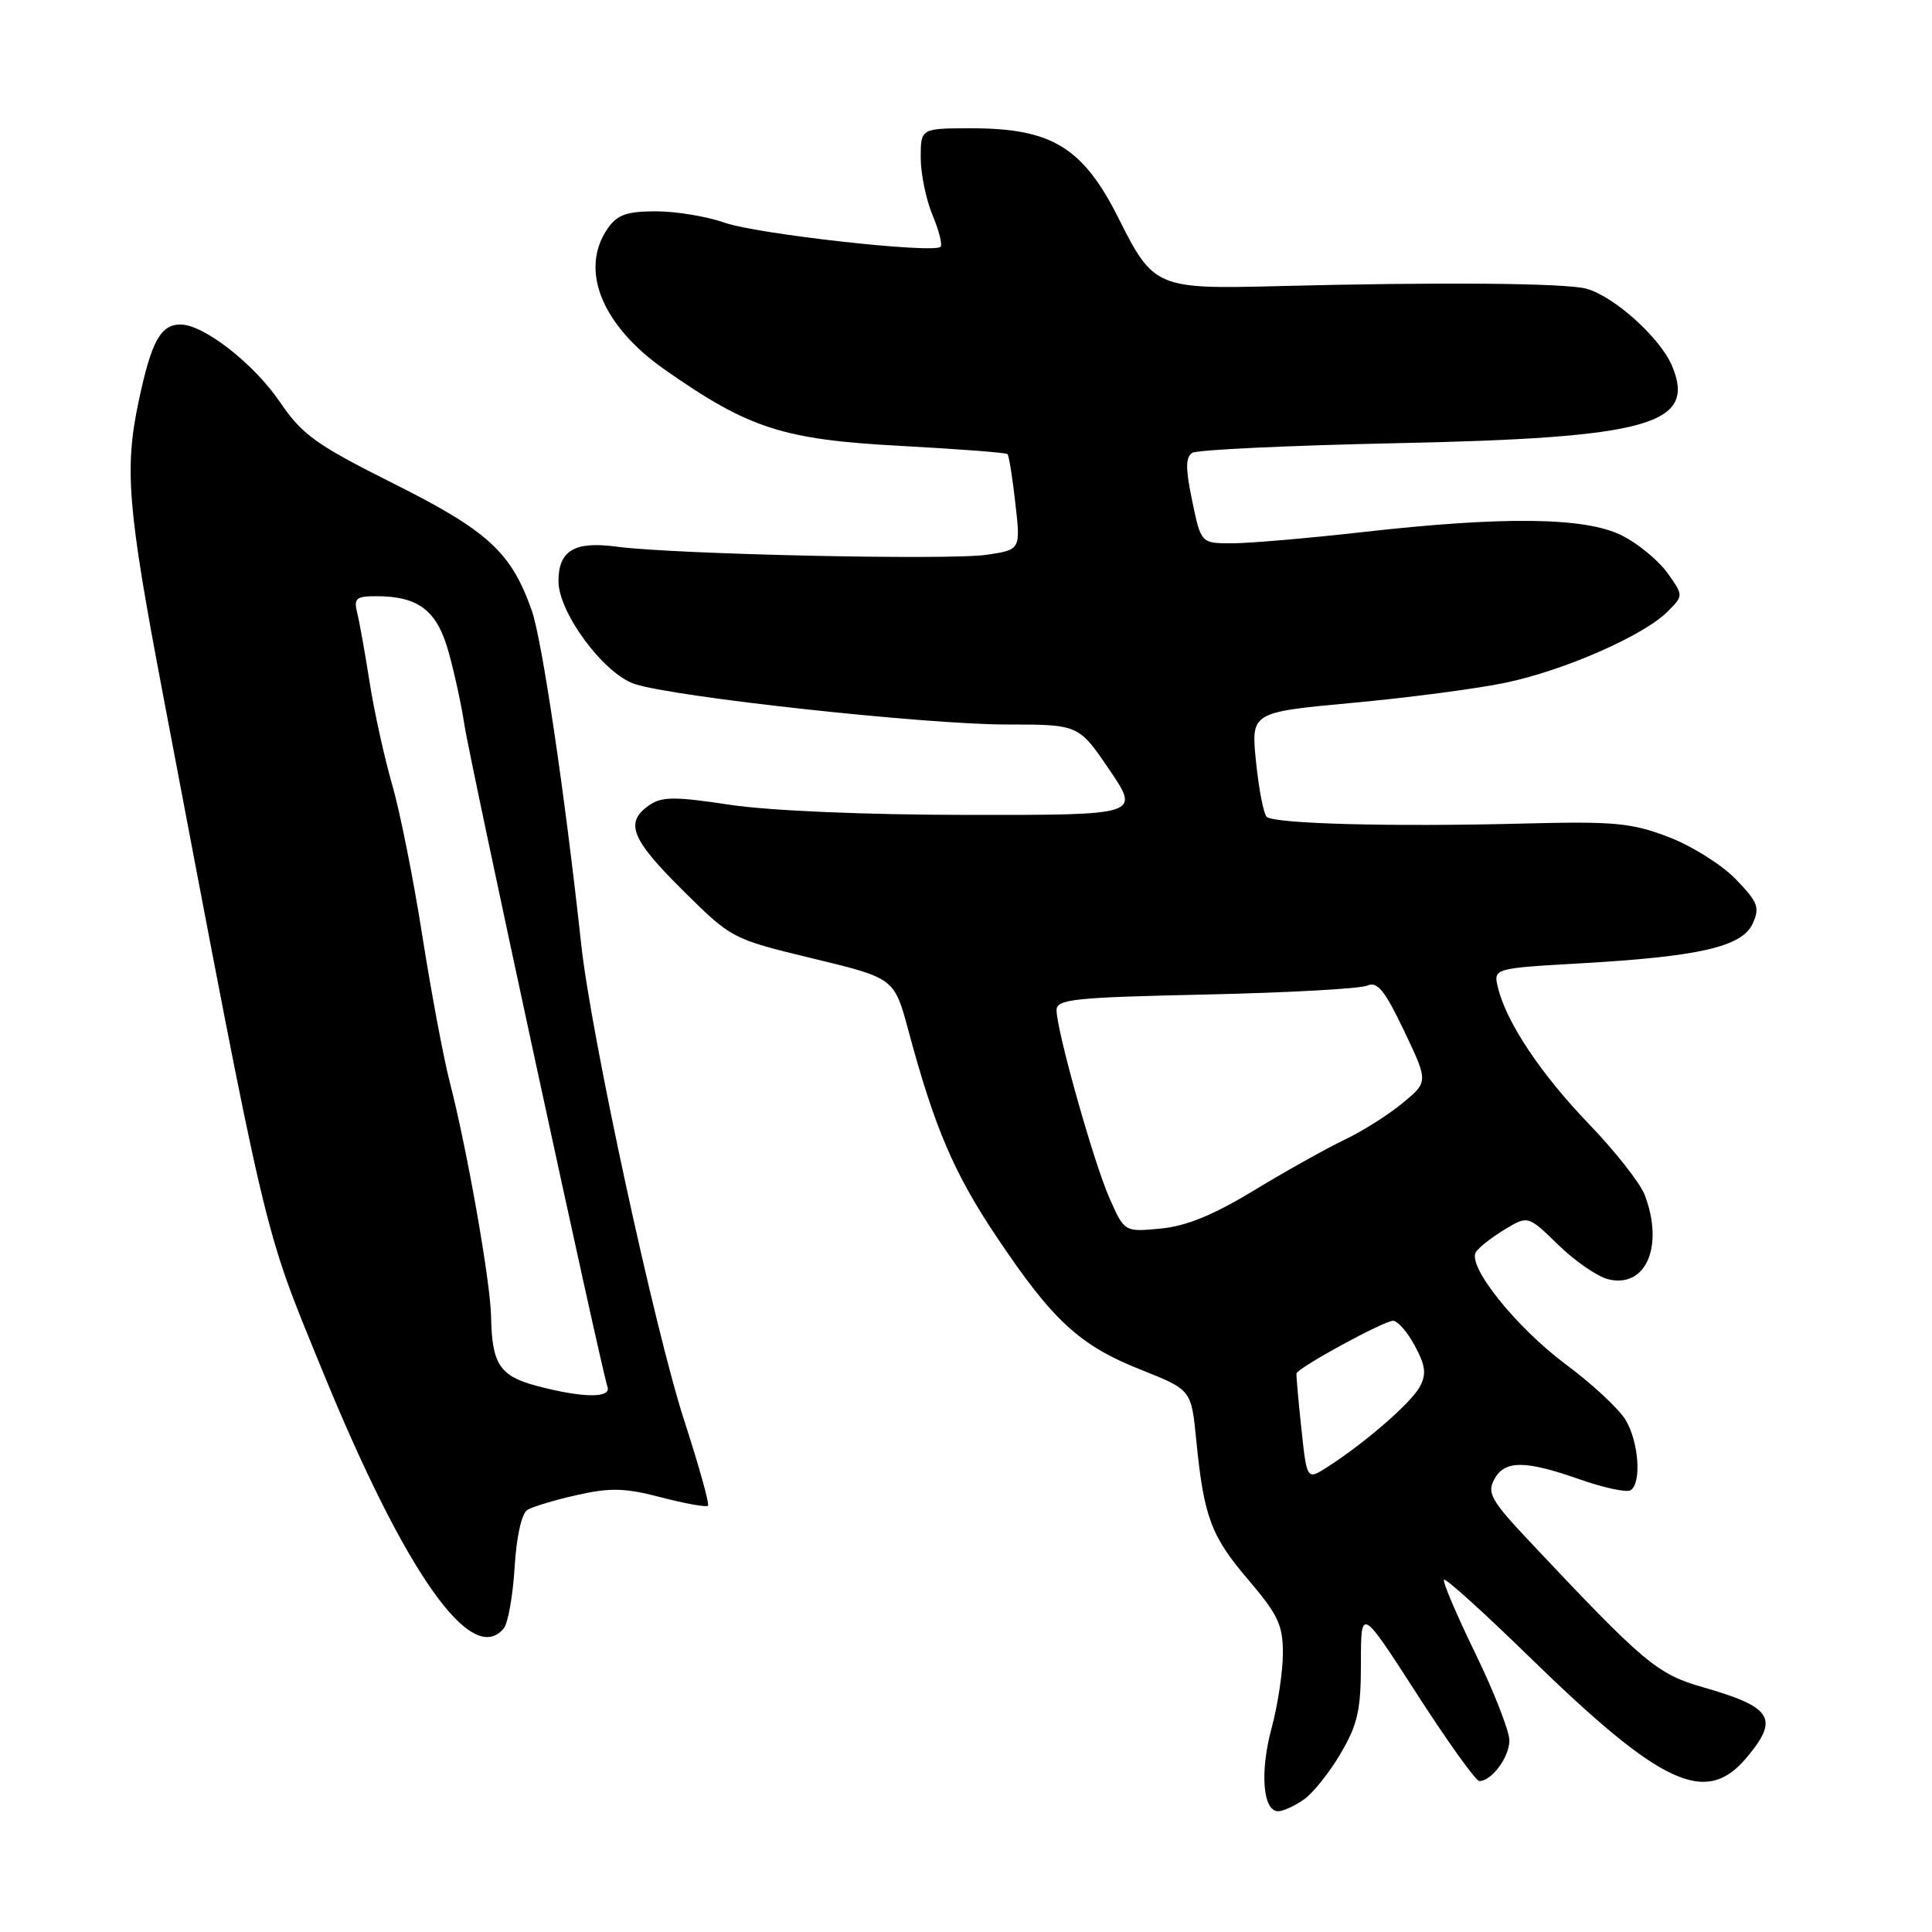 <?xml version="1.0" encoding="UTF-8" standalone="no"?>
<!DOCTYPE svg PUBLIC "-//W3C//DTD SVG 1.1//EN" "http://www.w3.org/Graphics/SVG/1.1/DTD/svg11.dtd" >
<svg xmlns="http://www.w3.org/2000/svg" xmlns:xlink="http://www.w3.org/1999/xlink" version="1.1" viewBox="0 0 256 256">
 <g >
 <path fill="currentColor"
d=" M 172.76 238.45 C 173.98 237.60 176.18 234.85 177.65 232.33 C 179.91 228.48 180.33 226.58 180.33 220.35 C 180.33 212.95 180.33 212.95 187.76 224.48 C 191.84 230.81 195.56 236.00 196.02 236.00 C 197.66 236.00 200.00 232.82 200.00 230.61 C 200.00 229.37 197.96 224.16 195.47 219.04 C 192.98 213.92 191.12 209.55 191.34 209.32 C 191.57 209.10 196.64 213.69 202.62 219.52 C 220.15 236.60 226.02 239.34 231.41 232.92 C 235.80 227.71 234.88 226.21 225.66 223.57 C 219.56 221.82 217.91 220.43 202.69 204.26 C 197.63 198.89 197.02 197.83 197.98 196.05 C 199.35 193.47 202.04 193.46 209.34 196.03 C 212.51 197.14 215.53 197.79 216.05 197.47 C 217.54 196.55 217.16 191.08 215.40 188.15 C 214.53 186.69 210.96 183.37 207.47 180.78 C 200.89 175.87 194.40 167.78 195.56 165.91 C 195.92 165.32 197.62 163.98 199.34 162.94 C 202.46 161.04 202.46 161.04 206.48 164.95 C 208.69 167.11 211.67 169.16 213.11 169.51 C 218.10 170.73 220.52 165.12 217.93 158.33 C 217.35 156.79 214.05 152.59 210.61 149.01 C 204.20 142.35 199.63 135.52 198.50 130.91 C 197.86 128.31 197.86 128.31 209.39 127.65 C 225.21 126.75 230.84 125.45 232.24 122.38 C 233.21 120.24 232.94 119.53 229.97 116.47 C 228.12 114.56 224.10 112.05 221.05 110.89 C 216.18 109.03 213.84 108.82 202.00 109.12 C 184.56 109.58 168.76 109.16 167.84 108.23 C 167.43 107.83 166.80 104.55 166.43 100.94 C 165.76 94.38 165.76 94.38 179.23 93.13 C 186.63 92.45 195.76 91.25 199.51 90.46 C 207.26 88.84 217.77 84.23 220.94 81.06 C 223.08 78.92 223.08 78.92 220.96 75.94 C 219.79 74.30 217.09 72.06 214.96 70.98 C 210.14 68.52 199.36 68.38 180.50 70.51 C 173.35 71.32 165.62 71.98 163.32 71.99 C 159.14 72.00 159.14 72.00 157.97 66.37 C 157.07 62.03 157.08 60.57 158.00 60.00 C 158.65 59.60 170.73 59.03 184.84 58.73 C 218.53 58.03 224.83 56.27 221.55 48.47 C 220.00 44.78 213.92 39.30 210.23 38.26 C 207.51 37.50 190.78 37.36 169.00 37.92 C 153.34 38.32 152.79 38.08 148.25 28.99 C 143.53 19.56 139.38 17.00 128.79 17.00 C 122.00 17.00 122.00 17.00 122.00 20.88 C 122.00 23.01 122.70 26.43 123.56 28.49 C 124.42 30.54 124.90 32.44 124.63 32.70 C 123.71 33.63 100.27 31.01 96.02 29.51 C 93.67 28.68 89.58 28.00 86.93 28.00 C 83.09 28.00 81.80 28.45 80.56 30.22 C 76.73 35.68 79.70 43.09 88.03 48.94 C 99.20 56.78 103.75 58.25 119.29 59.08 C 126.92 59.49 133.31 59.98 133.50 60.17 C 133.69 60.36 134.16 63.29 134.54 66.68 C 135.24 72.84 135.24 72.84 130.76 73.51 C 125.82 74.25 89.28 73.45 81.73 72.44 C 76.12 71.68 74.00 72.94 74.00 77.01 C 74.00 81.18 80.00 89.27 84.09 90.63 C 89.32 92.37 122.62 96.00 133.37 96.00 C 142.93 96.00 142.93 96.00 147.00 102.00 C 151.07 108.00 151.07 108.00 128.29 107.98 C 114.66 107.97 101.98 107.43 96.74 106.64 C 89.32 105.52 87.68 105.54 85.99 106.72 C 82.75 108.99 83.63 111.19 90.48 117.98 C 96.95 124.39 96.98 124.41 107.73 127.01 C 118.50 129.61 118.50 129.61 120.37 136.56 C 123.85 149.50 126.41 155.48 132.13 164.00 C 139.54 175.04 143.05 178.27 151.18 181.50 C 157.86 184.16 157.86 184.16 158.51 190.83 C 159.52 201.02 160.46 203.54 165.42 209.35 C 169.36 213.97 170.00 215.33 169.99 219.11 C 169.98 221.52 169.31 225.97 168.49 229.00 C 166.92 234.78 167.33 240.00 169.36 240.00 C 170.02 240.00 171.55 239.30 172.76 238.45 Z  M 66.76 215.75 C 67.32 215.06 67.96 211.43 68.19 207.68 C 68.43 203.63 69.12 200.54 69.88 200.07 C 70.59 199.64 73.56 198.74 76.50 198.09 C 80.89 197.10 82.85 197.16 87.62 198.41 C 90.81 199.24 93.59 199.74 93.81 199.52 C 94.03 199.30 92.62 194.26 90.69 188.31 C 86.80 176.38 78.33 137.26 77.02 125.19 C 74.84 105.13 71.82 84.74 70.46 80.89 C 67.74 73.17 64.67 70.35 52.16 64.08 C 41.82 58.90 40.06 57.63 37.05 53.21 C 33.58 48.14 26.98 43.00 23.92 43.00 C 21.28 43.00 20.05 45.24 18.38 53.14 C 16.47 62.15 16.89 67.28 21.59 92.00 C 35.60 165.74 34.76 162.15 42.67 181.50 C 53.66 208.39 62.53 221.00 66.76 215.75 Z  M 172.44 189.31 C 172.04 185.56 171.75 182.28 171.79 182.00 C 171.90 181.26 183.32 175.03 184.59 175.01 C 185.19 175.01 186.49 176.49 187.47 178.32 C 188.89 180.96 189.03 182.08 188.13 183.75 C 187.00 185.88 180.79 191.26 175.84 194.42 C 173.17 196.12 173.17 196.12 172.44 189.31 Z  M 147.02 158.78 C 144.91 154.01 140.01 136.59 140.00 133.85 C 140.00 132.40 142.26 132.16 159.75 131.78 C 170.61 131.54 180.25 131.01 181.16 130.60 C 182.50 130.00 183.47 131.20 186.05 136.59 C 189.26 143.34 189.26 143.34 185.88 146.14 C 184.02 147.69 180.54 149.89 178.14 151.03 C 175.74 152.18 170.36 155.19 166.18 157.72 C 160.81 160.99 157.19 162.47 153.80 162.79 C 149.00 163.25 149.00 163.25 147.02 158.78 Z  M 71.09 183.63 C 66.21 182.32 65.18 180.76 65.07 174.44 C 64.99 169.85 61.87 152.16 59.59 143.36 C 58.76 140.14 57.13 131.43 55.96 124.00 C 54.80 116.58 53.01 107.58 51.97 104.00 C 50.94 100.42 49.60 94.35 48.99 90.50 C 48.39 86.65 47.65 82.49 47.34 81.25 C 46.85 79.29 47.17 79.00 49.84 79.00 C 55.47 79.00 57.92 80.89 59.45 86.42 C 60.23 89.21 61.16 93.53 61.53 96.00 C 62.21 100.62 79.69 181.50 80.49 183.75 C 81.05 185.30 77.19 185.25 71.09 183.63 Z "/>
</g>
</svg>